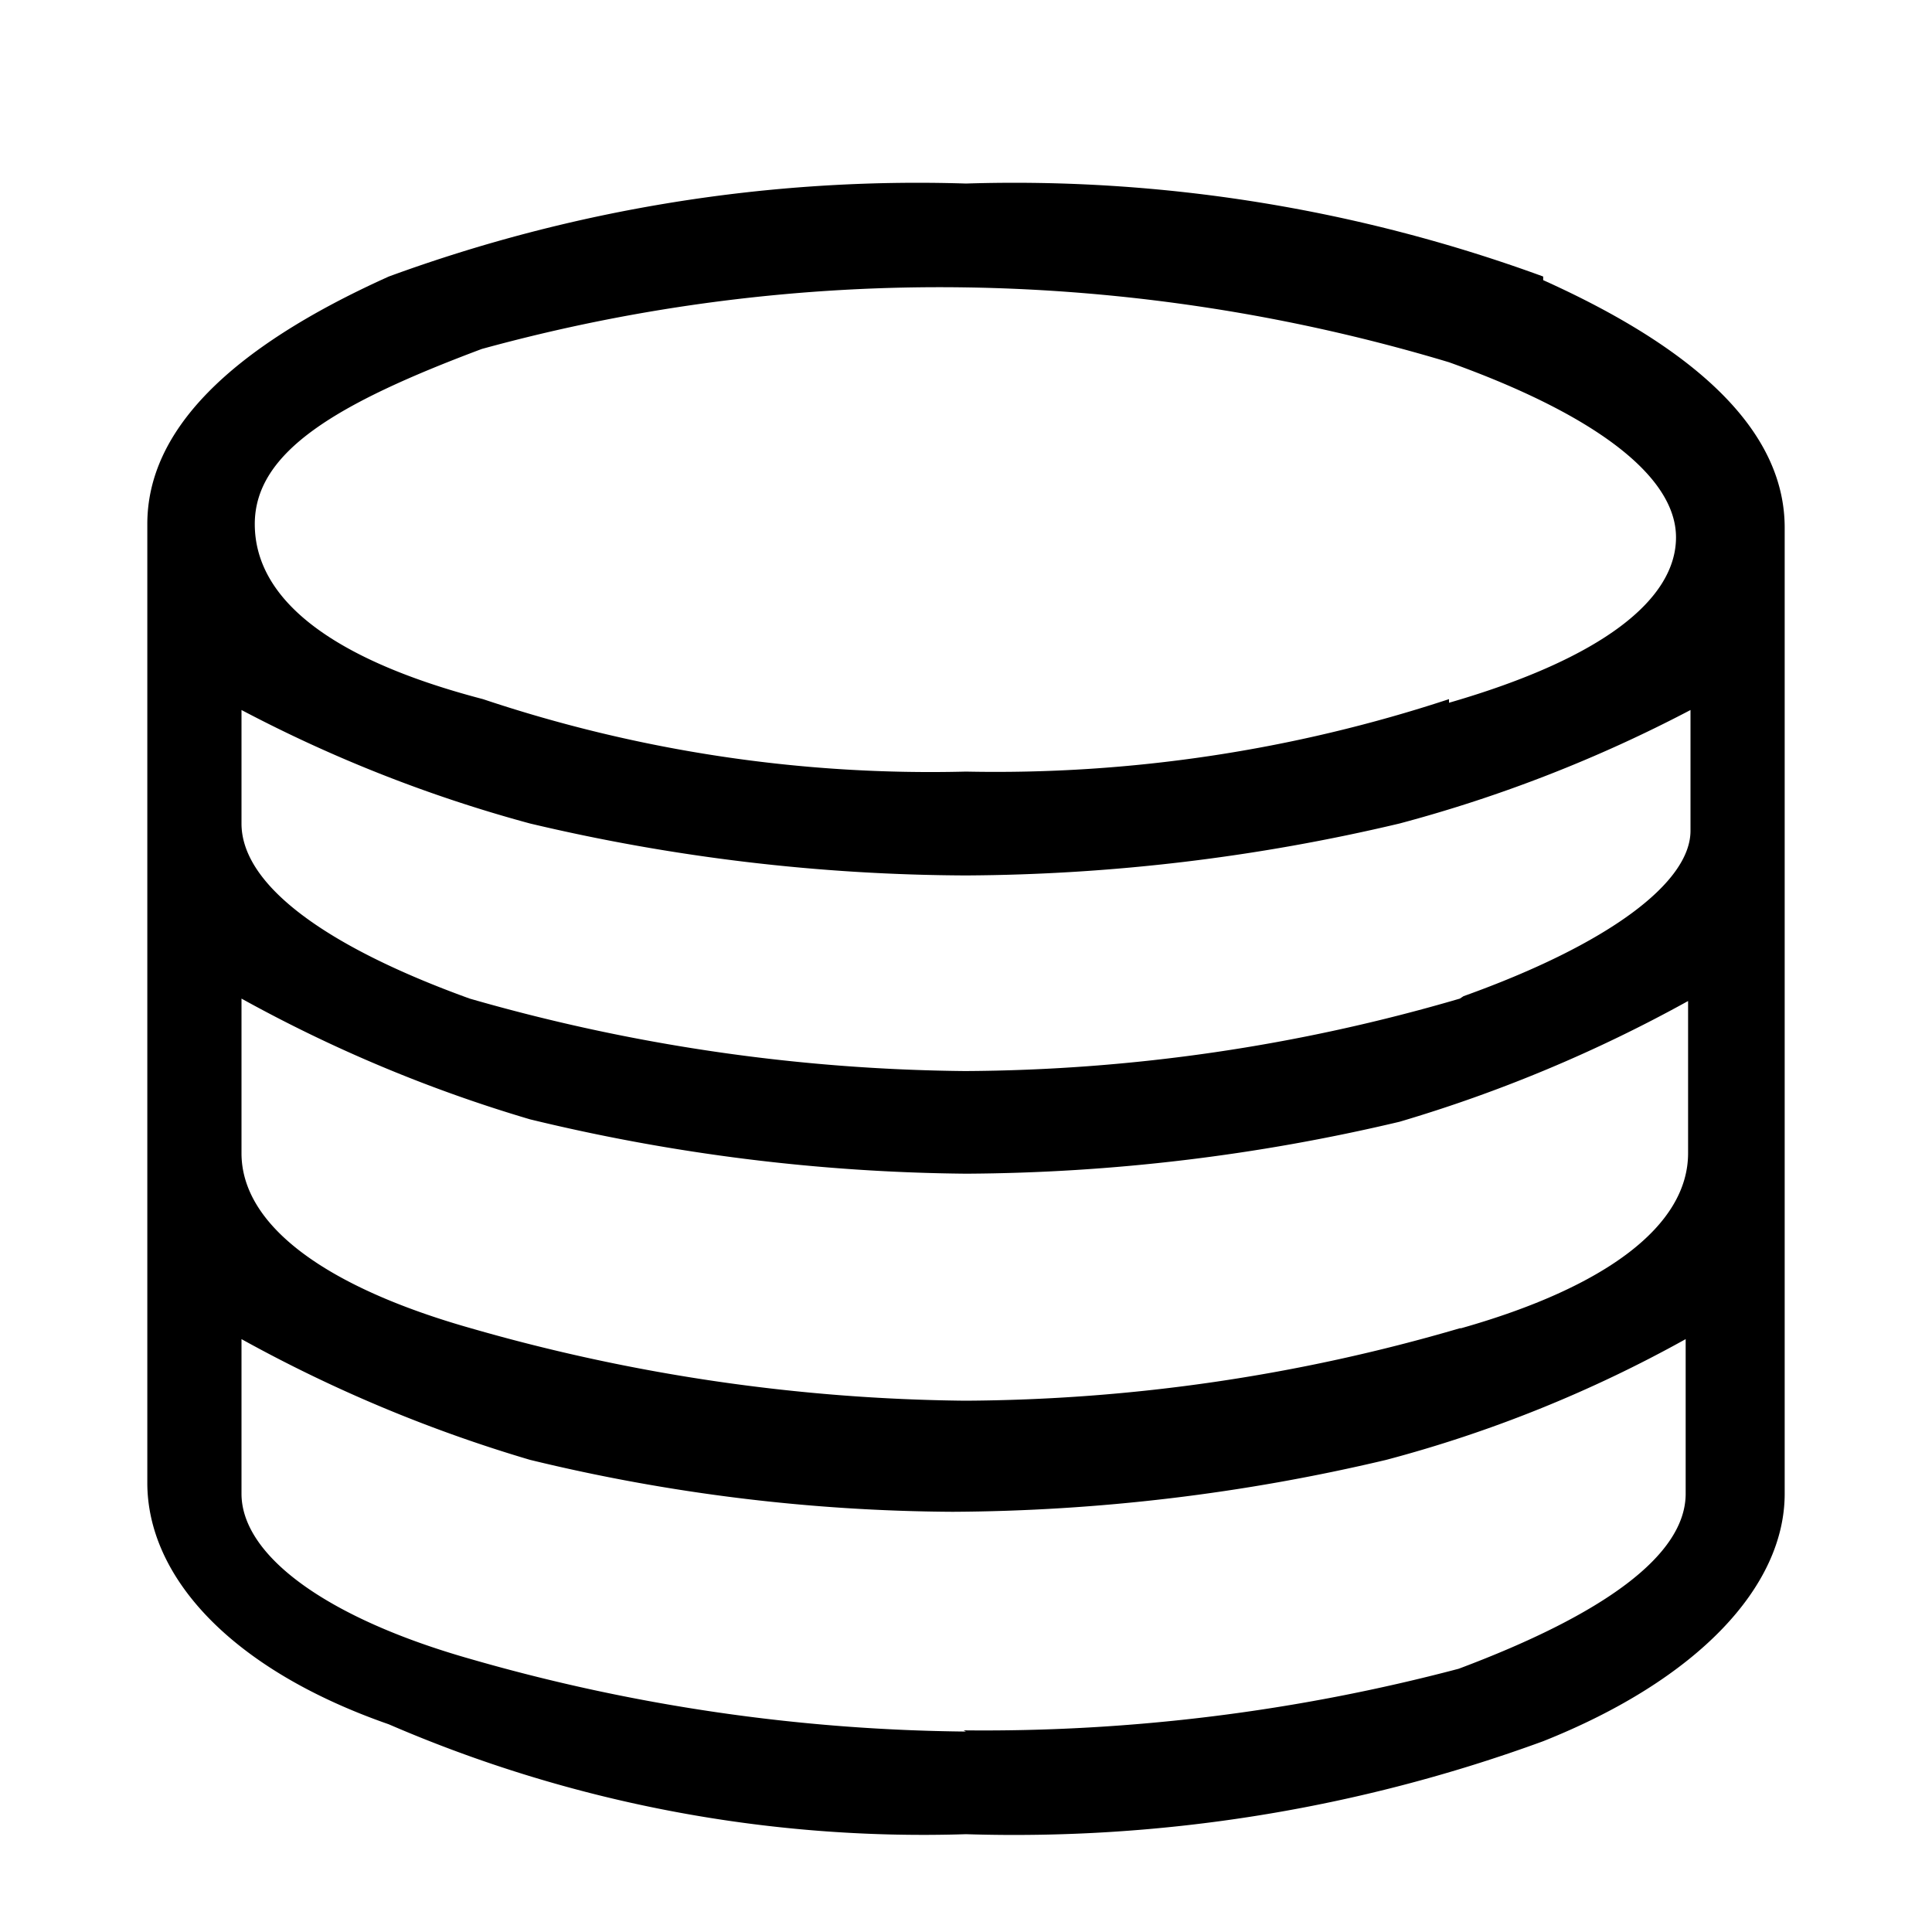 <?xml version="1.0" standalone="no"?><!DOCTYPE svg PUBLIC "-//W3C//DTD SVG 1.1//EN" "http://www.w3.org/Graphics/SVG/1.1/DTD/svg11.dtd"><svg t="1561885832562" class="icon" viewBox="0 0 1024 1024" version="1.1" xmlns="http://www.w3.org/2000/svg" p-id="5841" xmlns:xlink="http://www.w3.org/1999/xlink" width="200" height="200"><defs><style type="text/css"></style></defs><path d="M817.92 146.56A815.36 815.36 0 0 0 512 97.28a815.36 815.36 0 0 0-305.92 49.28q-128 57.6-128 131.2v508.16c0 49.28 43.52 98.56 128 128a713.6 713.6 0 0 0 305.92 58.24 815.36 815.36 0 0 0 305.92-49.28c81.92-32.64 128-81.92 128-131.2v-512q0-73.6-128-131.2zM768 370.56a768 768 0 0 1-256 38.4 746.88 746.88 0 0 1-256-38.4c-83.2-21.76-120.96-54.4-120.96-92.8s43.52-64 120.32-92.8a915.84 915.84 0 0 1 256-32.64A938.88 938.88 0 0 1 768 192c76.8 27.52 120.32 60.16 120.32 92.8s-38.4 64-120.32 87.68z m5.76 158.72a947.2 947.2 0 0 1-262.4 38.4 979.84 979.84 0 0 1-262.4-38.4C172.8 501.76 128 469.12 128 436.48v-60.16a743.04 743.04 0 0 0 152.96 60.16A1016.32 1016.32 0 0 0 512 464a1016.32 1016.32 0 0 0 229.76-27.52A743.04 743.04 0 0 0 896 376.32v64c0 27.52-43.52 60.16-120.32 87.68z m0 174.72a947.2 947.2 0 0 1-262.4 38.4A979.84 979.84 0 0 1 249.6 704C172.8 682.24 128 649.6 128 611.2V529.28a760.32 760.32 0 0 0 152.96 64A1016.32 1016.32 0 0 0 512 622.08a1016.32 1016.32 0 0 0 229.76-27.52 760.32 760.32 0 0 0 152.96-64v80.64c0 38.4-43.52 71.04-120.32 92.8zM512 917.76a979.84 979.84 0 0 1-262.4-38.4C172.8 857.6 128 824.32 128 791.68v-81.92a759.68 759.68 0 0 0 152.96 64 967.68 967.68 0 0 0 224 27.52 1016.32 1016.32 0 0 0 229.76-27.52 689.28 689.28 0 0 0 158.72-64v81.92c0 32.64-43.52 64-120.32 92.8a984.96 984.96 0 0 1-262.4 32.64z m0 0"  p-id="5842"></path></svg>